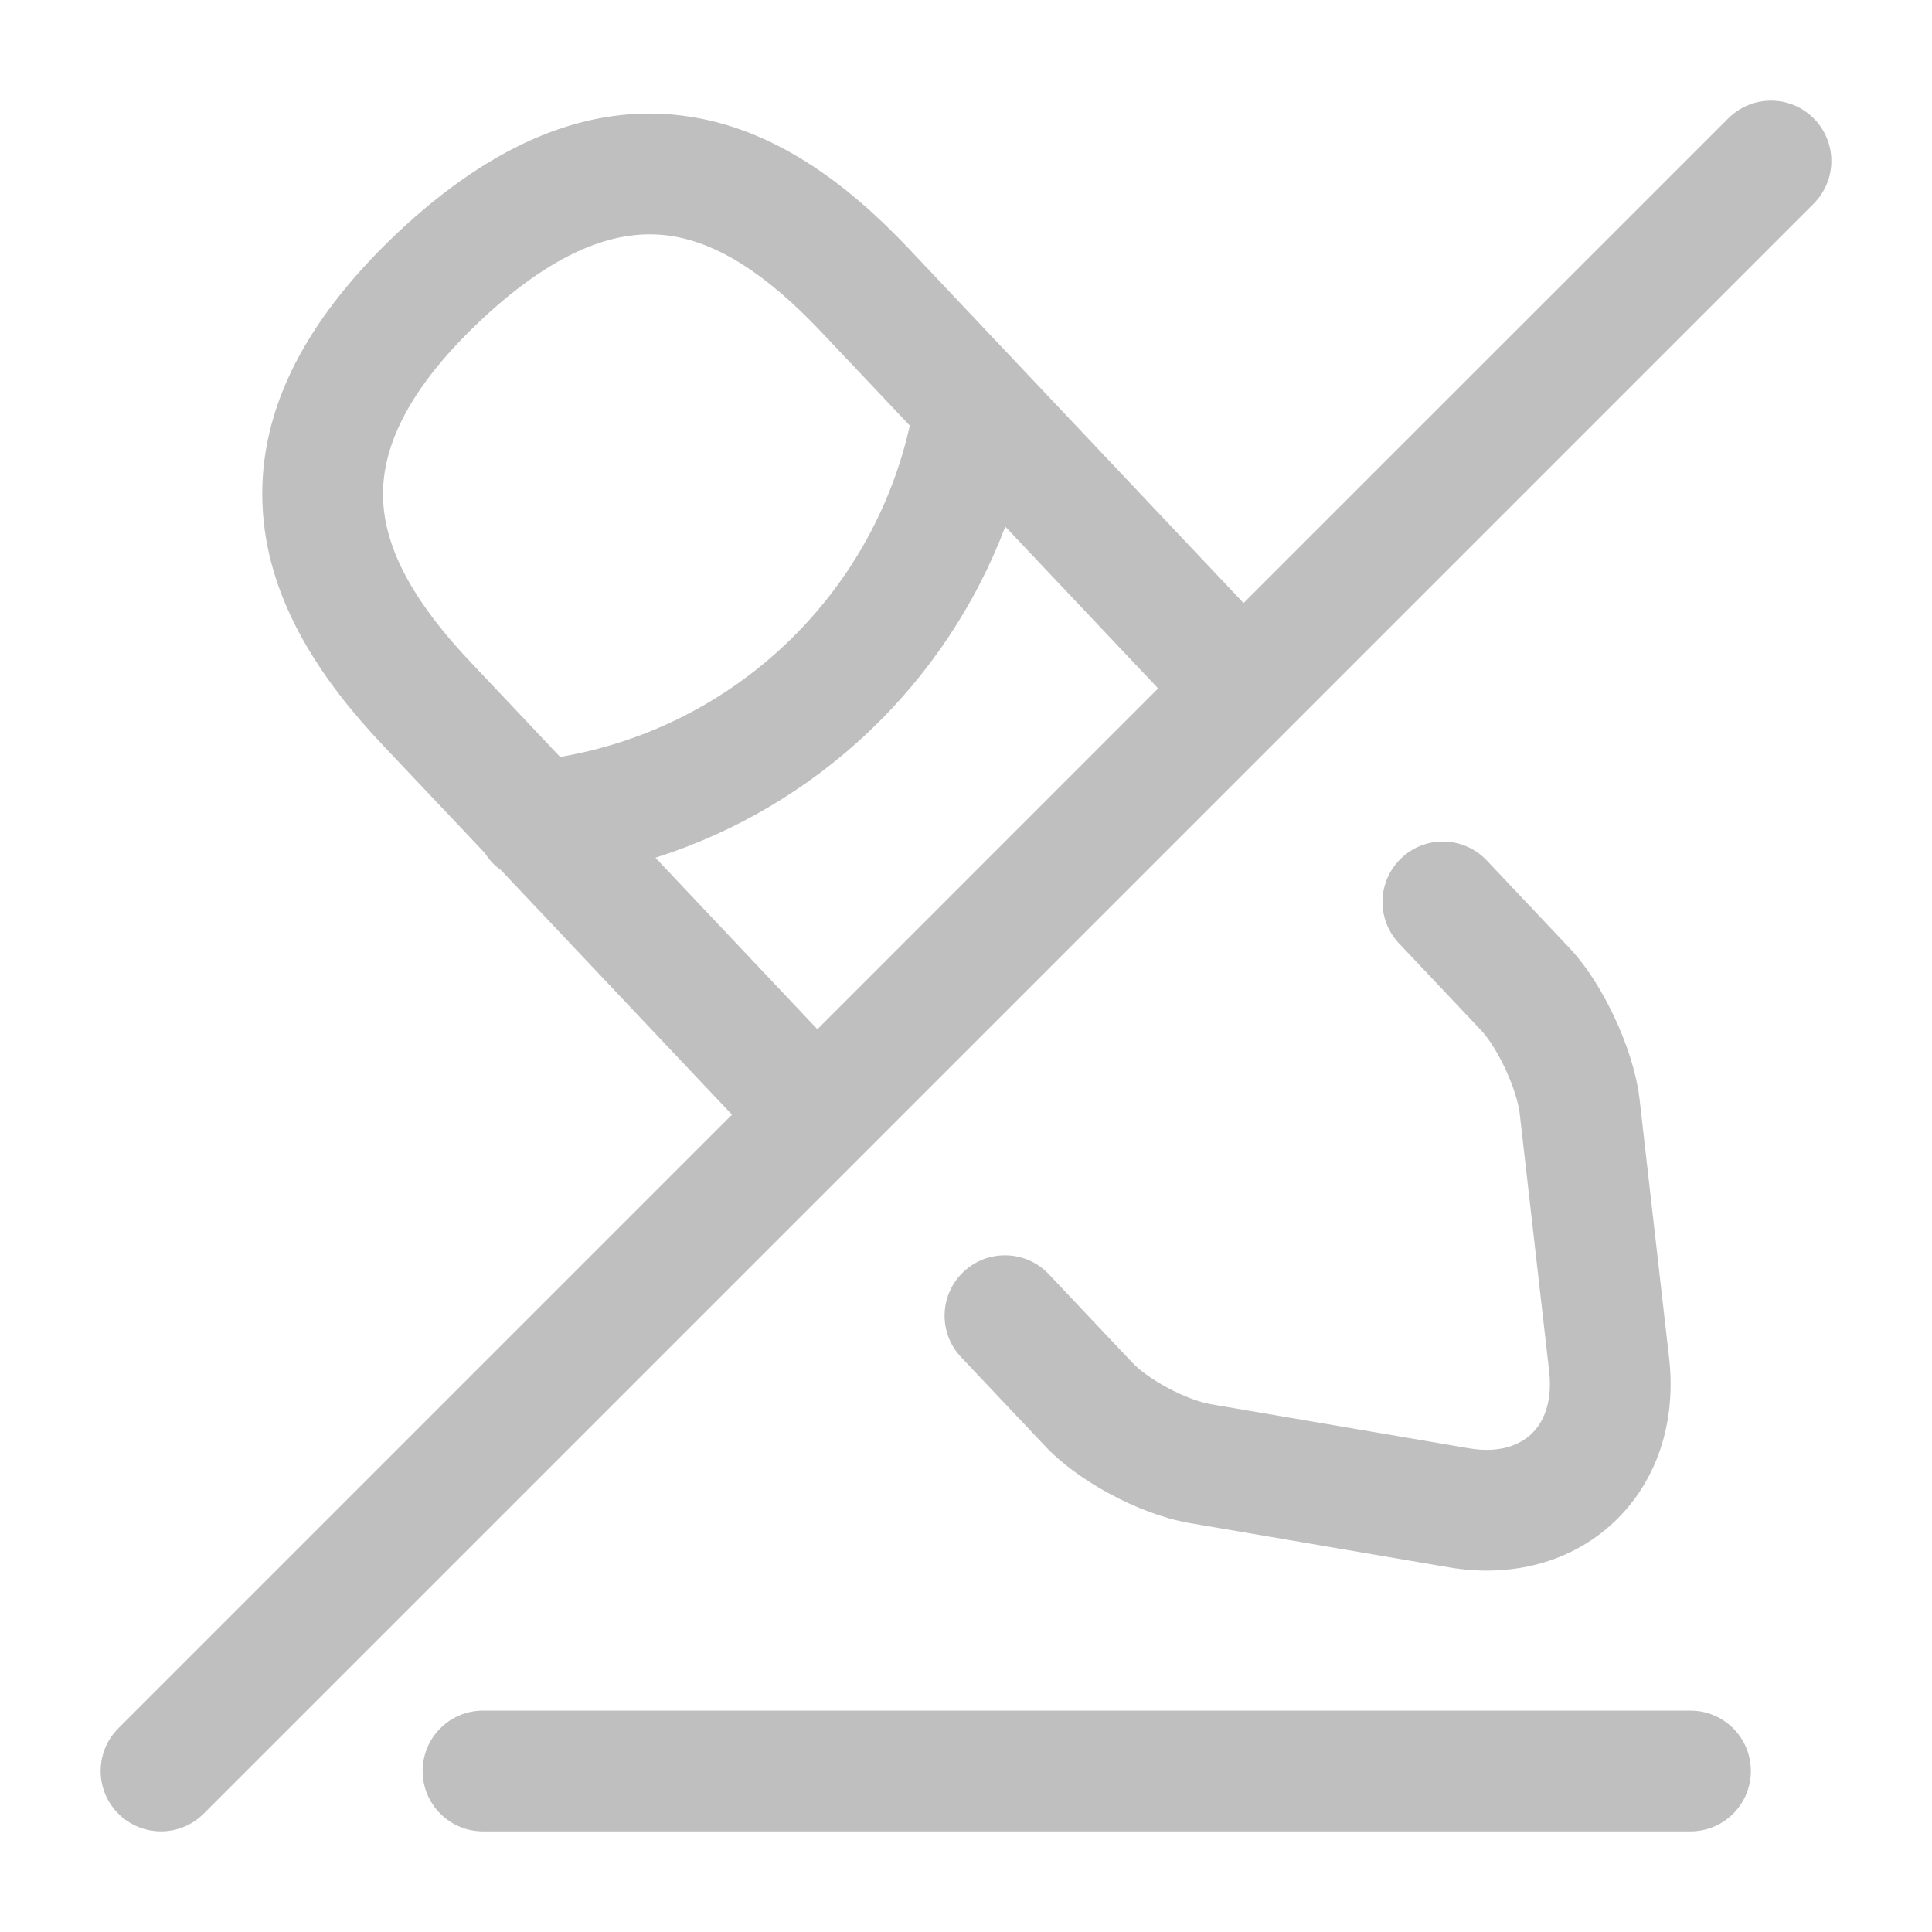 <svg width="24" height="24" viewBox="0 0 24 24" fill="none" xmlns="http://www.w3.org/2000/svg">
<path fill-rule="evenodd" clip-rule="evenodd" d="M22.53 1.47C22.823 1.763 22.823 2.237 22.53 2.53L2.53 22.53C2.237 22.823 1.763 22.823 1.47 22.53C1.177 22.237 1.177 21.763 1.47 21.47L9.093 13.847L6.225 10.811C6.145 10.754 6.077 10.683 6.025 10.599L4.755 9.256C4.755 9.255 4.755 9.256 4.755 9.256C4.004 8.462 3.345 7.5 3.266 6.364C3.183 5.188 3.731 4.033 4.935 2.895L4.936 2.894C6.136 1.765 7.316 1.288 8.483 1.437C9.61 1.581 10.533 2.29 11.285 3.084L12.651 4.531C12.654 4.533 12.656 4.536 12.659 4.539L15.448 7.491L21.47 1.47C21.763 1.177 22.237 1.177 22.53 1.47ZM14.387 8.552L12.488 6.542C11.745 8.504 10.14 10.02 8.142 10.655L10.154 12.786L14.387 8.552ZM6.958 9.403C9.108 9.036 10.825 7.412 11.302 5.287L10.195 4.116C10.195 4.115 10.195 4.116 10.195 4.116C9.527 3.41 8.905 3.003 8.292 2.925C7.719 2.852 6.965 3.045 5.965 3.986C4.959 4.937 4.722 5.682 4.762 6.259C4.805 6.875 5.176 7.518 5.845 8.224L6.958 9.403ZM17.409 10.659C17.71 10.374 18.184 10.388 18.469 10.689L19.497 11.777C19.725 12.019 19.917 12.34 20.058 12.643C20.2 12.947 20.32 13.297 20.363 13.621L20.365 13.635L20.735 16.877C20.823 17.662 20.587 18.398 20.055 18.903C19.522 19.409 18.773 19.604 17.993 19.469L14.774 18.919L14.769 18.918C14.444 18.861 14.098 18.724 13.799 18.564C13.504 18.406 13.192 18.193 12.961 17.941L11.939 16.859C11.654 16.558 11.668 16.083 11.969 15.799C12.27 15.514 12.745 15.528 13.029 15.829L14.064 16.925C14.143 17.01 14.299 17.13 14.506 17.241C14.711 17.351 14.904 17.419 15.029 17.441C15.03 17.441 15.031 17.441 15.031 17.442L18.246 17.991L18.247 17.991C18.627 18.056 18.878 17.951 19.023 17.814C19.168 17.677 19.287 17.429 19.245 17.044C19.245 17.044 19.245 17.043 19.245 17.043L18.876 13.813C18.858 13.687 18.798 13.49 18.699 13.277C18.598 13.06 18.486 12.892 18.404 12.804C18.404 12.804 18.404 12.804 18.404 12.804L17.379 11.719C17.094 11.418 17.108 10.943 17.409 10.659ZM6 21.25H21C21.414 21.25 21.75 21.586 21.75 22C21.75 22.414 21.414 22.75 21 22.75H6C5.586 22.75 5.25 22.414 5.25 22C5.25 21.586 5.586 21.25 6 21.25Z" fill="#BFBFBF"/>
</svg>
